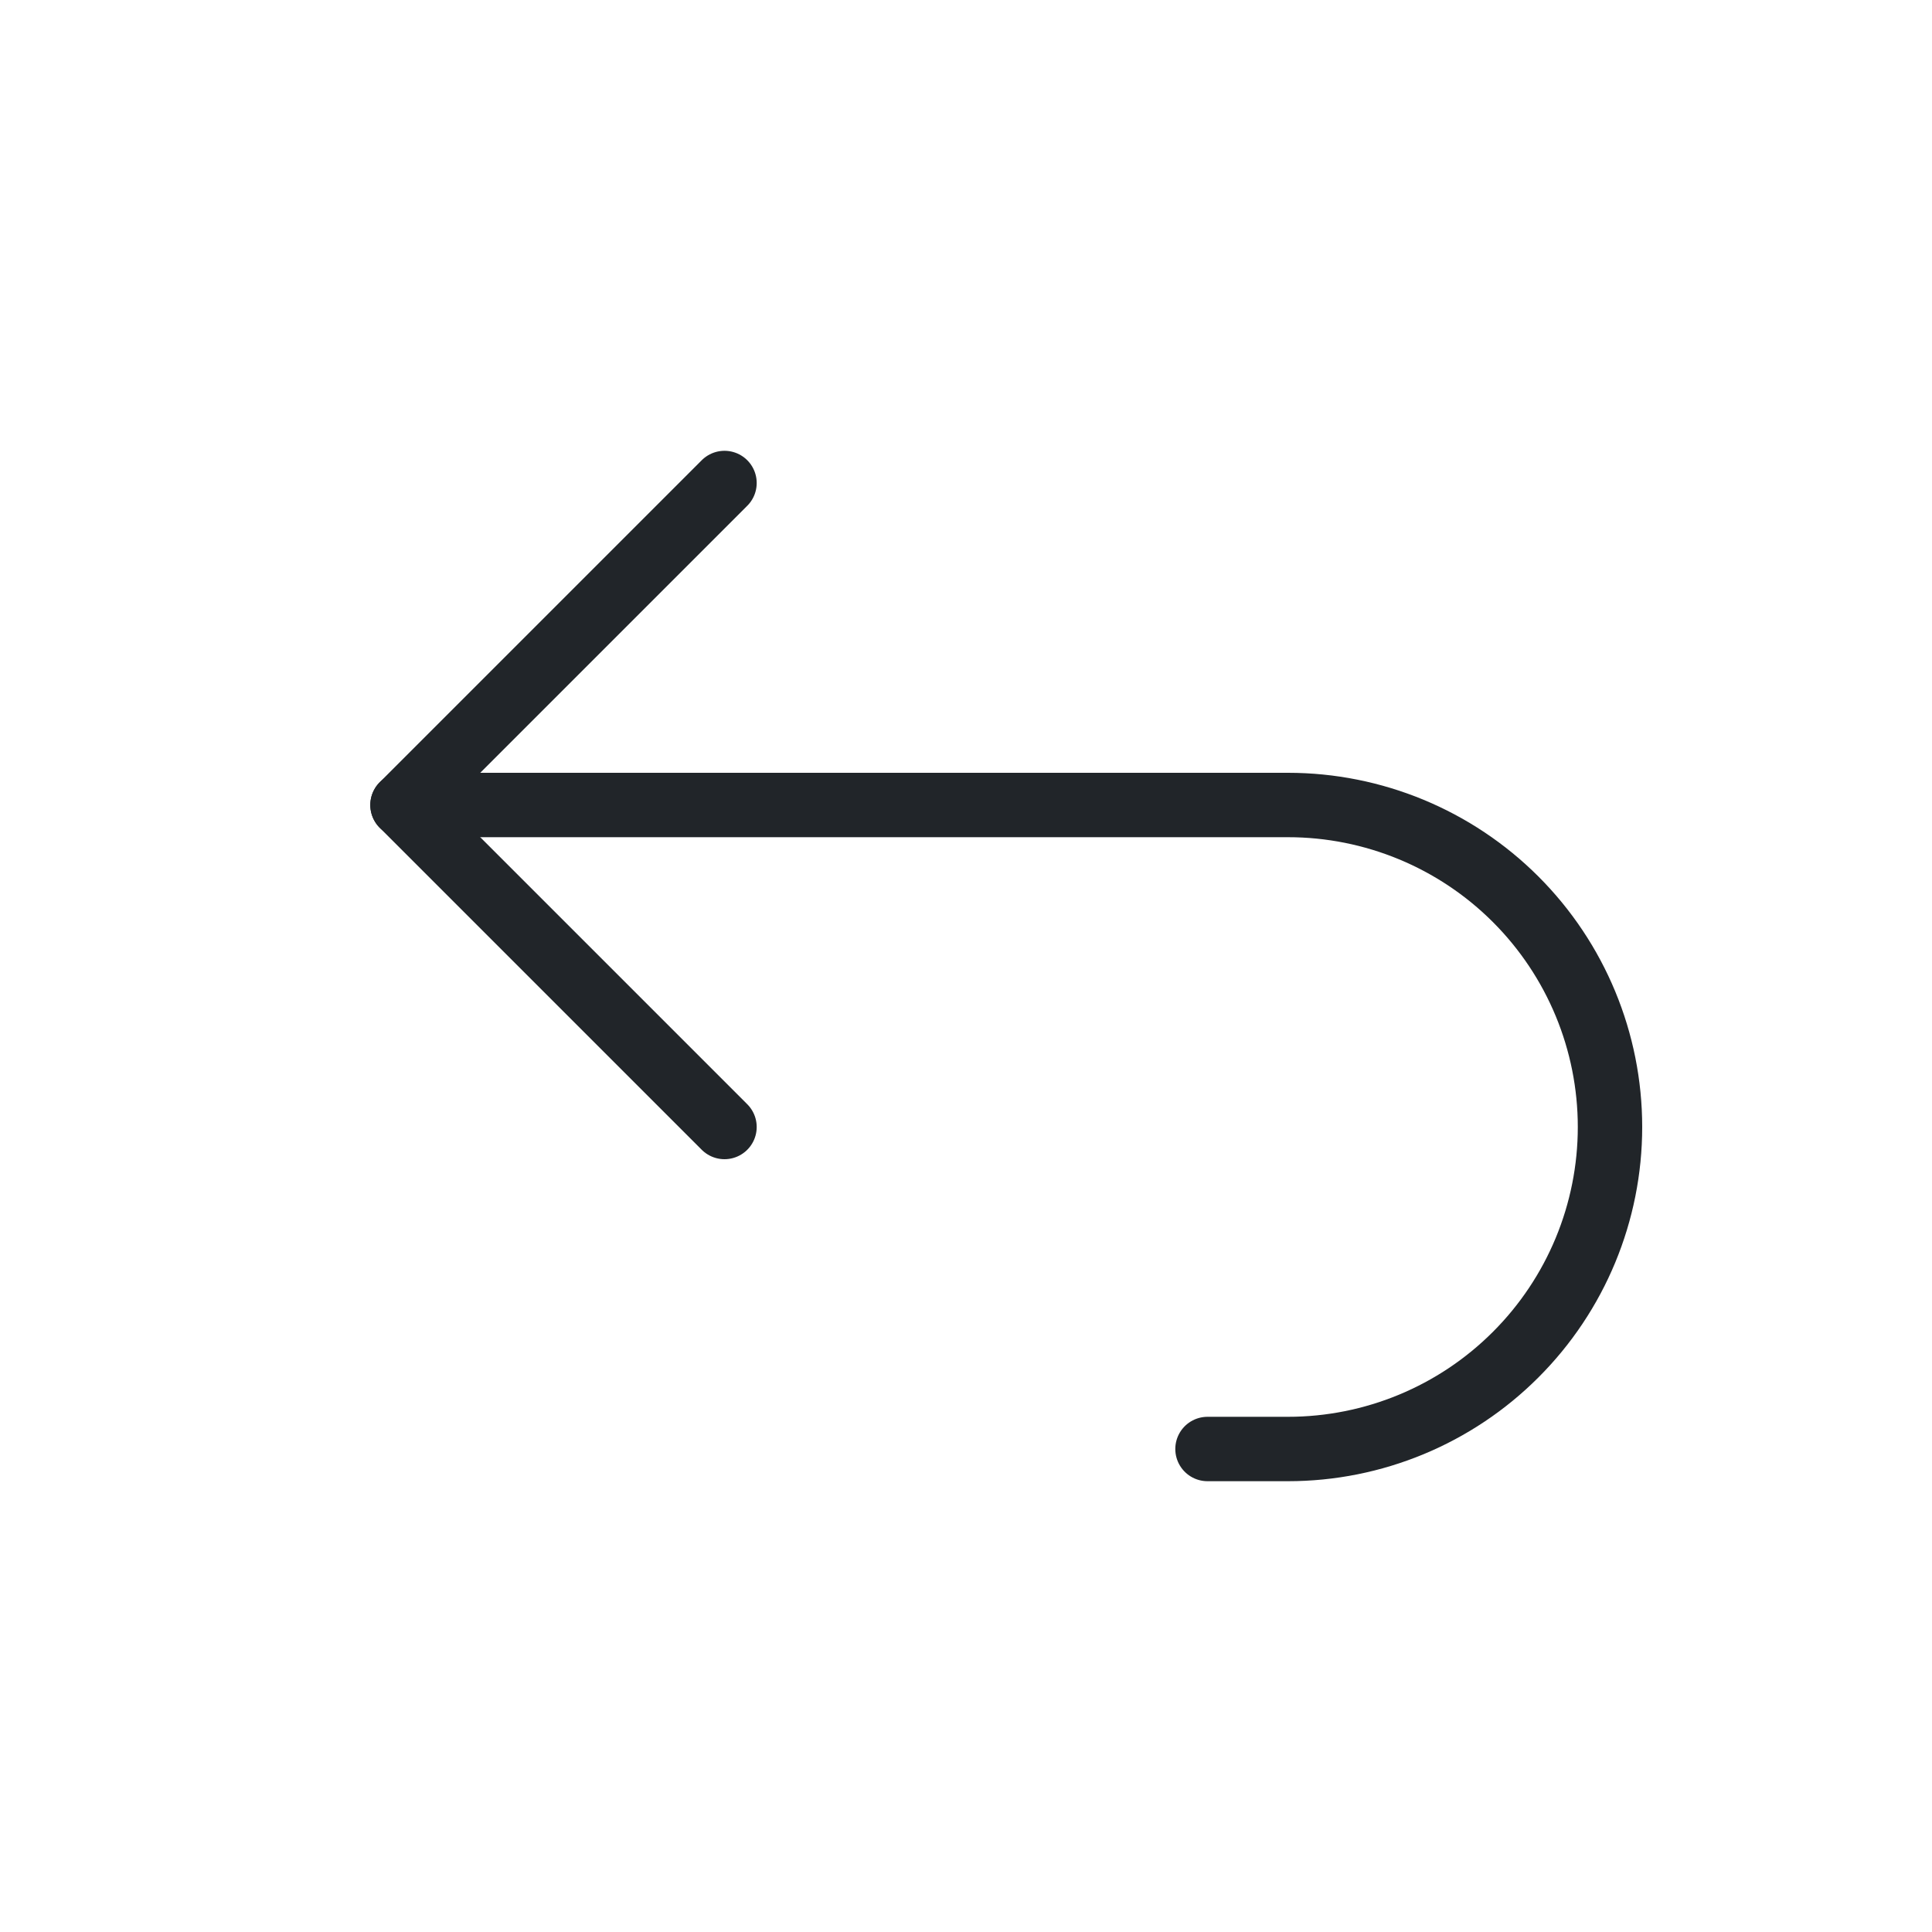 <svg width="30" height="30" viewBox="0 0 30 30" fill="none" xmlns="http://www.w3.org/2000/svg">
<g clip-path="url(#clip0_746_8736)">
<path d="M11.25 17.5L6.25 12.5L11.25 7.5" stroke="#212529" stroke-linecap="round" stroke-linejoin="round"/>
<path d="M6.25 12.5H20C21.326 12.5 22.598 13.027 23.535 13.964C24.473 14.902 25 16.174 25 17.5C25 18.826 24.473 20.098 23.535 21.035C22.598 21.973 21.326 22.5 20 22.5H18.75" stroke="#212529" stroke-linecap="round" stroke-linejoin="round"/>
</g>
<defs>
<clipPath id="clip0_746_8736">
<rect width="30" height="30" fill="white"/>
</clipPath>
</defs>
</svg>
